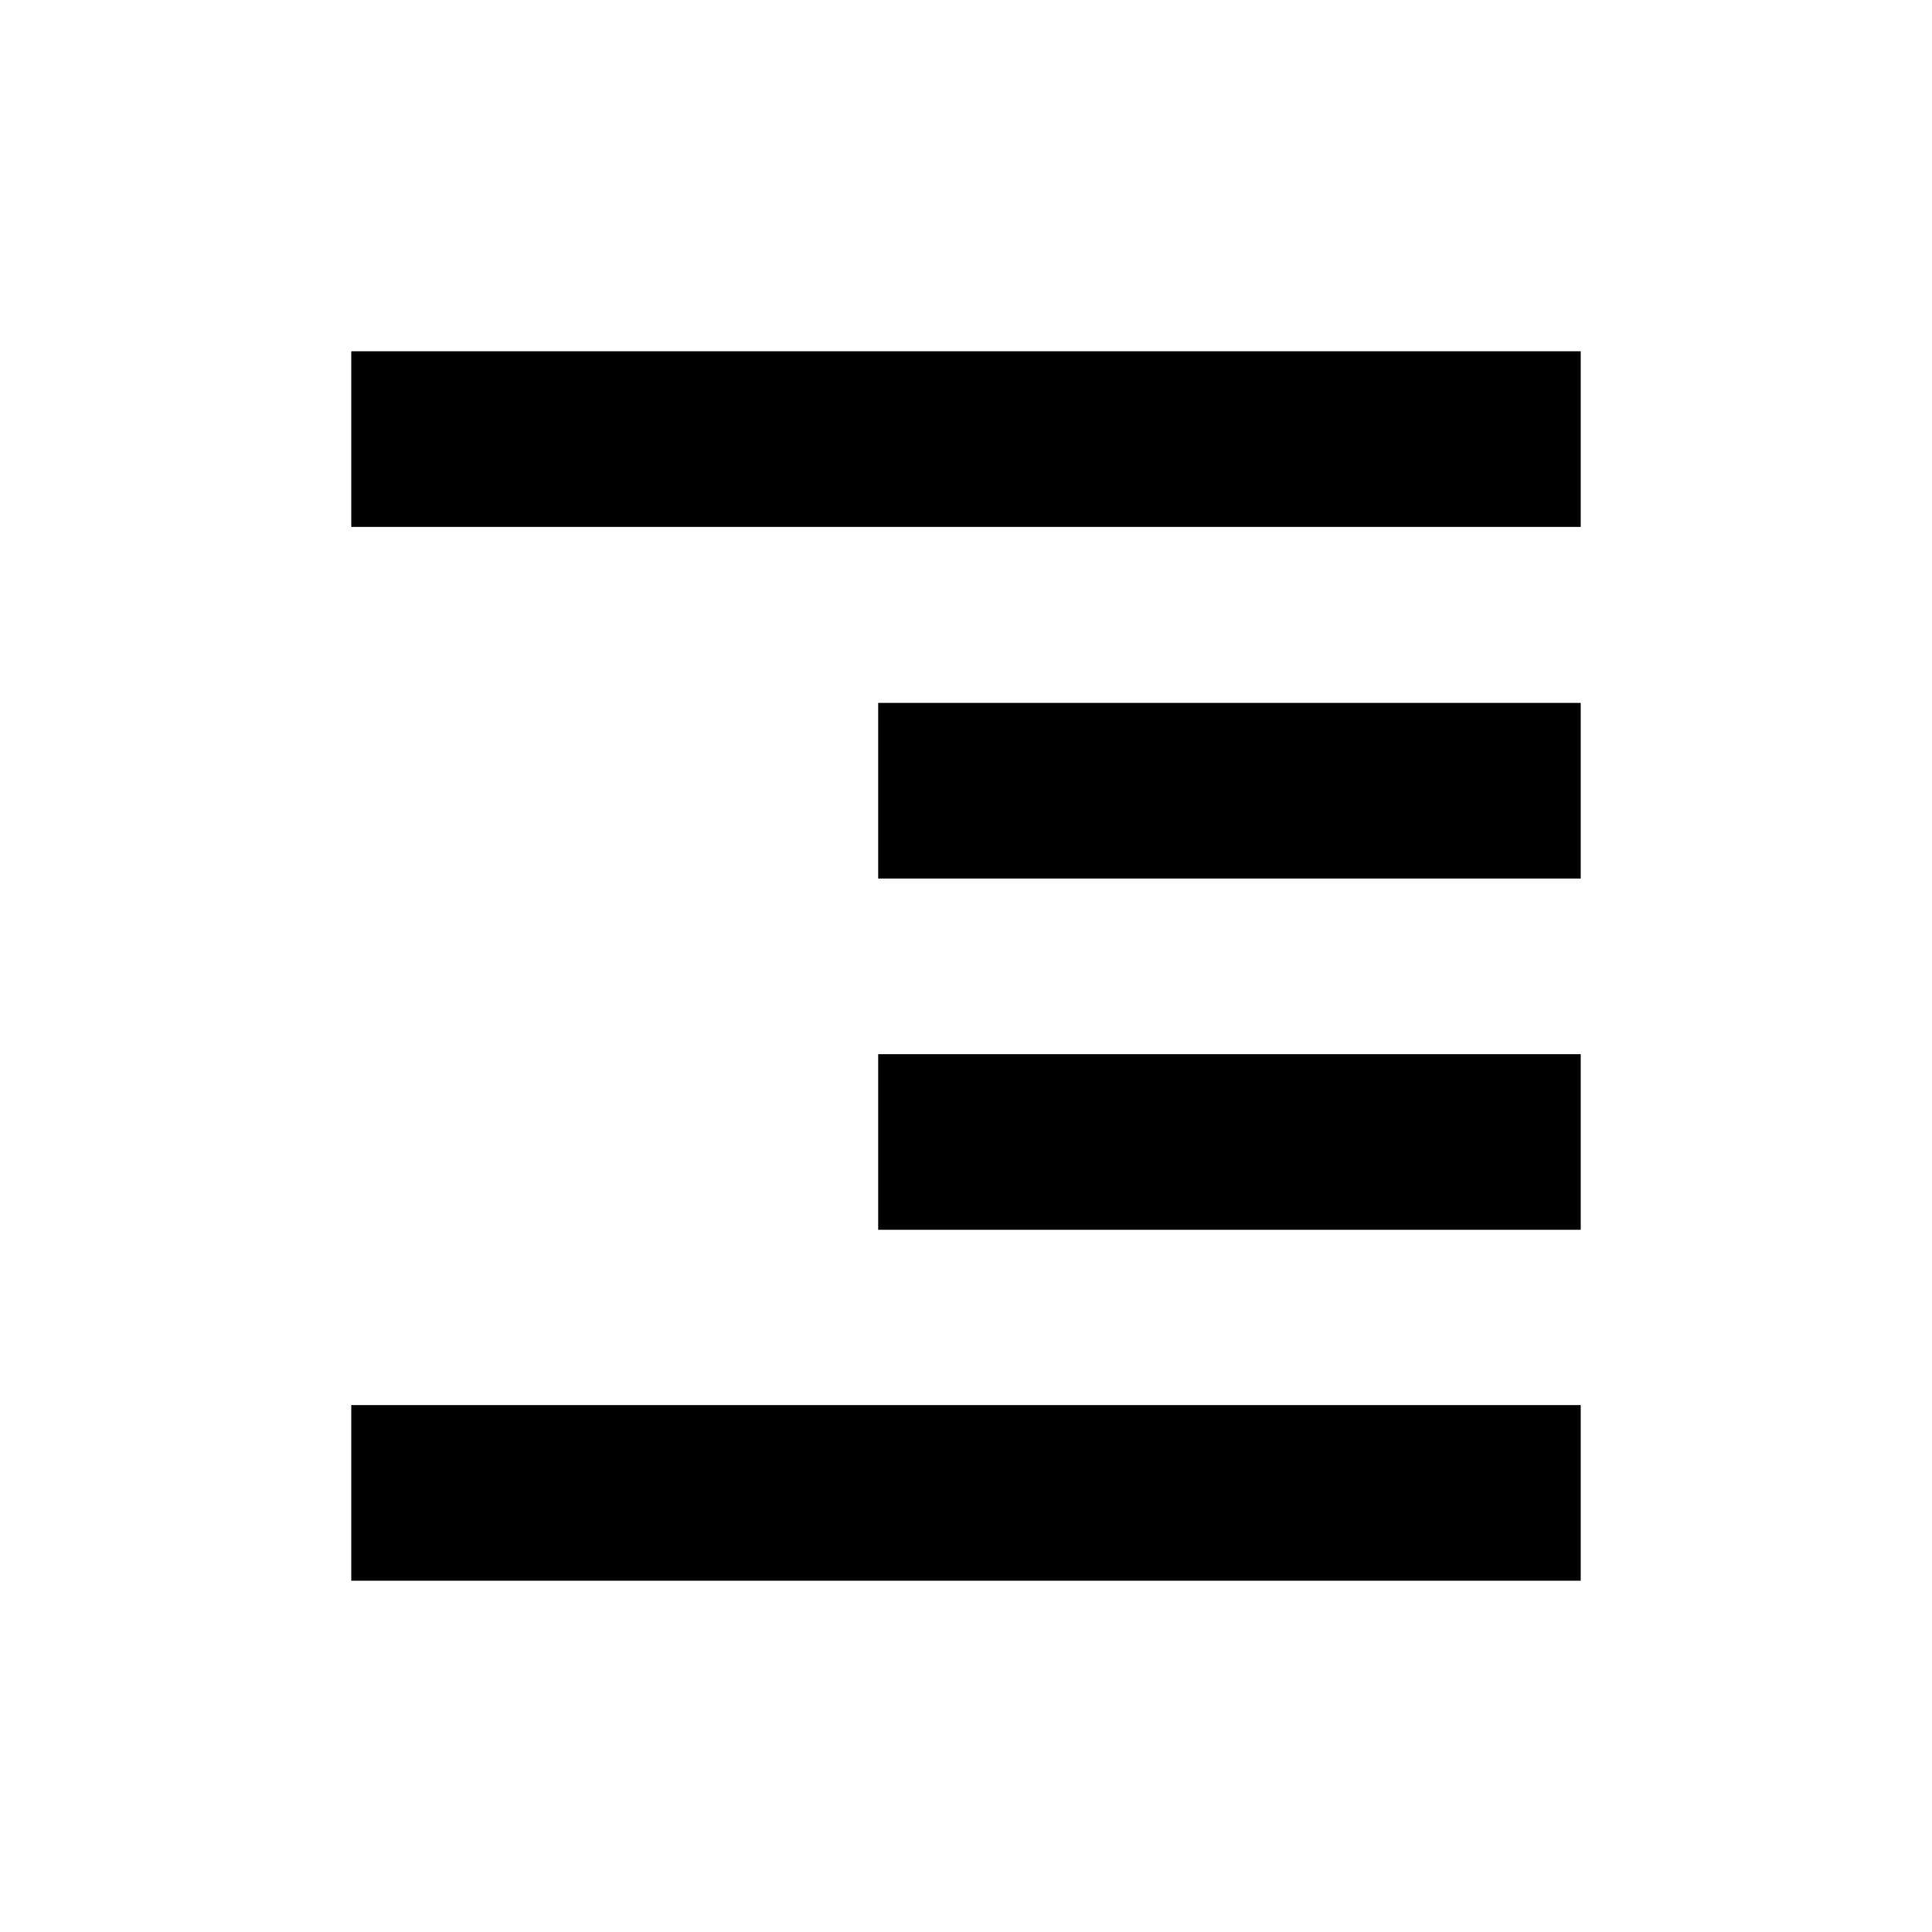 <svg xmlns="http://www.w3.org/2000/svg" width="22" height="22" viewBox="0 0 22 22">
 <defs>
  <style id="current-color-scheme" type="text/css">
   .ColorScheme-Text { color:#000000; } .ColorScheme-Highlight { color:#5294e2; }
  </style>
 </defs>
 <path style="fill:currentColor" class="ColorScheme-Text" d="M 1 1 L 1 3 L 15 3 L 15 1 L 1 1 z M 7 5.004 L 7 7.004 L 15 7.004 L 15 5.004 L 7 5.004 z M 7 9.004 L 7 11.004 L 15 11.004 L 15 9.004 L 7 9.004 z M 1 13 L 1 15 L 15 15 L 15 13 L 1 13 z" transform="translate(3 3)"/>
</svg>
